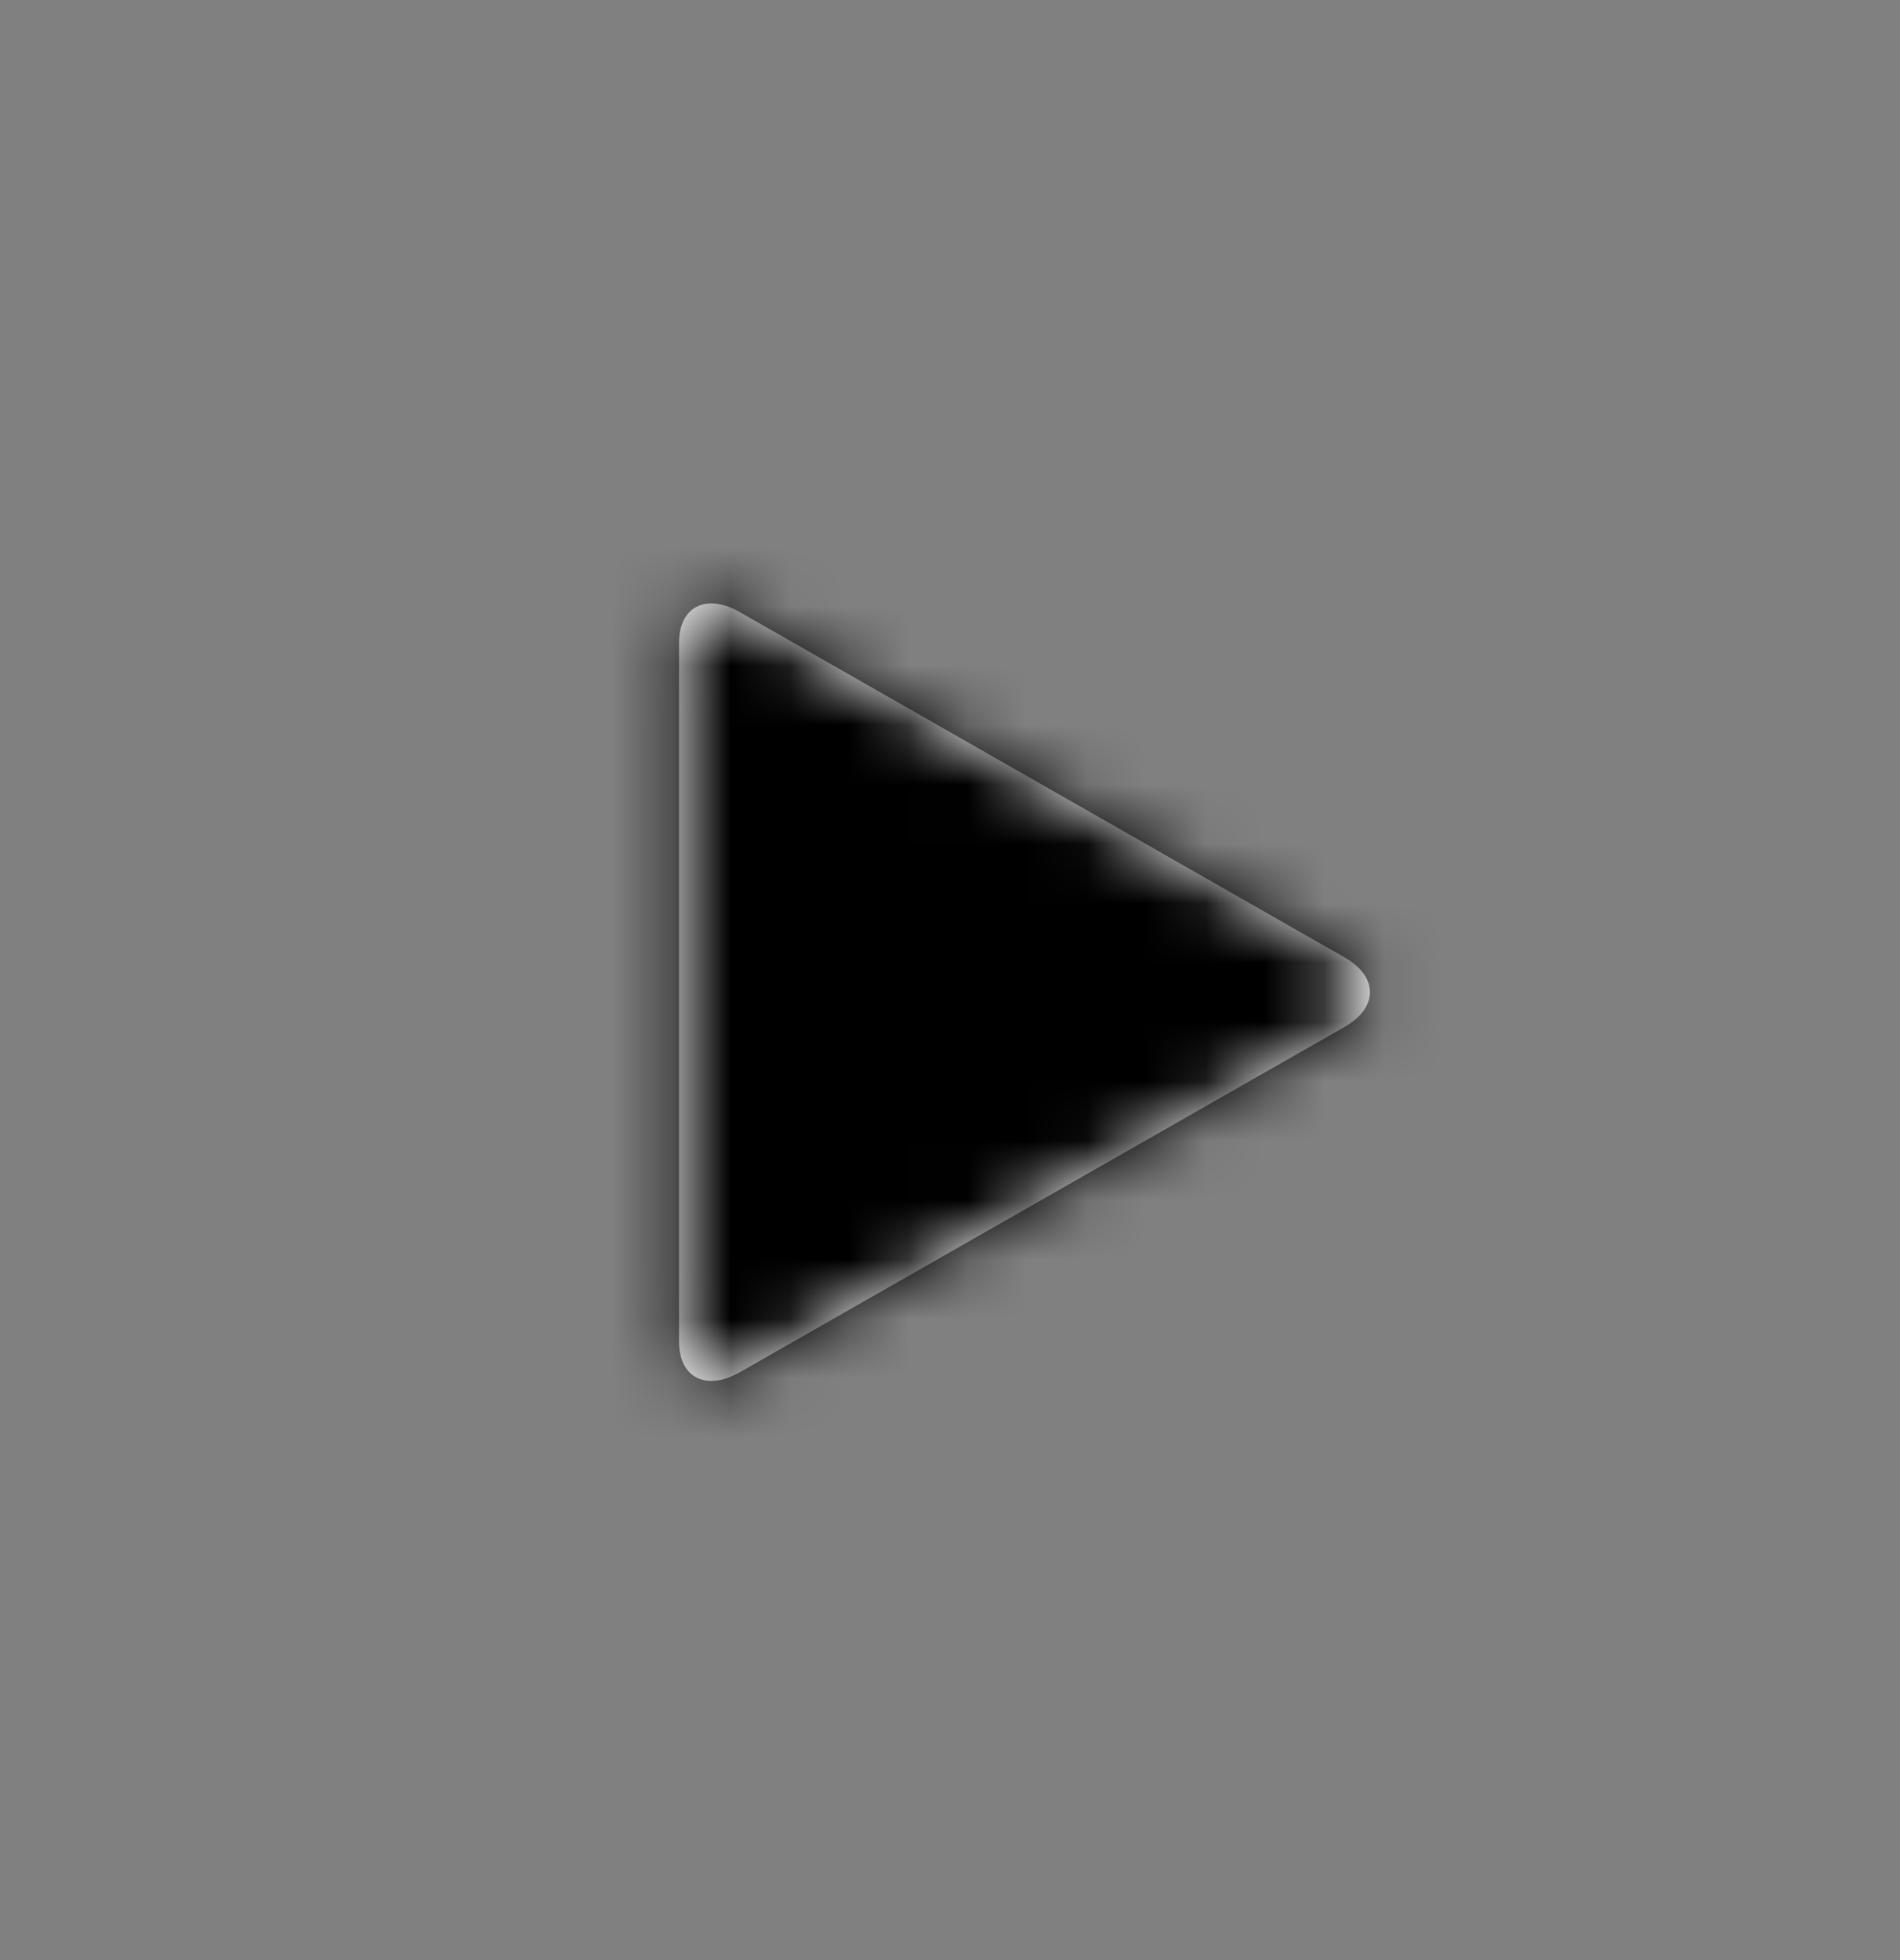 <?xml version="1.0" encoding="UTF-8"?>
<svg width="32px" height="33px" viewBox="0 0 32 33" version="1.1" xmlns="http://www.w3.org/2000/svg" xmlns:xlink="http://www.w3.org/1999/xlink">
    <rect x="0" y="0" width="32" height="33" fill="#808080" stroke="none"/>
    <!-- Generator: sketchtool 64 (101010) - https://sketch.com -->
    <title>1E7DDF68-CCE4-4B56-9F82-4334456BBEFF</title>
    <desc>Created with sketchtool.</desc>
    <defs>
        <path d="M11.849,7.583 L1.658,13.4 C1.094,13.722 0.636,13.491 0.636,12.882 L0.636,1.118 C0.636,0.51 1.094,0.277 1.658,0.6 L11.849,6.417 C12.414,6.739 12.414,7.261 11.849,7.583 Z" id="path-1"></path>
    </defs>
    <g id="Main-Pages" stroke="none" stroke-width="1" fill="none" fill-rule="evenodd">
        <g id="ATVE-homepage-solid-headercinema-display" transform="translate(-89, -331)">
            <g id="hero" transform="translate(1, -332)">
                <g id="hero-meta-container" transform="translate(80, 84)">
                    <g id="hero-meta-lockup" transform="translate(0, 302.504)">
                        <g id="Group" transform="translate(0, 0.299)">
                            <g id="Buttons-/-Contained-Buttons-/-onDark-/-Medium-/-w-Icon-Inactive" transform="translate(0, 268.701)">
                                <g id="Icon-Container/sm-(32x32)" transform="translate(8, 8)">
                                    <g id="Icon/Player/Play" transform="translate(10.8, 9.2)">
                                        <mask id="mask-2" fill="white">
                                            <use xlink:href="#path-1"></use>
                                        </mask>
                                        <use id="play" fill="#FFFFFF" xlink:href="#path-1"></use>
                                        <g id="Color/Neutral-01-(000000)" mask="url(#mask-2)" fill="#000000">
                                            <g transform="translate(-6.636, -5)" id="Rectangle">
                                                <rect x="0" y="0" width="24" height="24"></rect>
                                            </g>
                                        </g>
                                    </g>
                                </g>
                            </g>
                        </g>
                    </g>
                </g>
            </g>
        </g>
    </g>
</svg>
